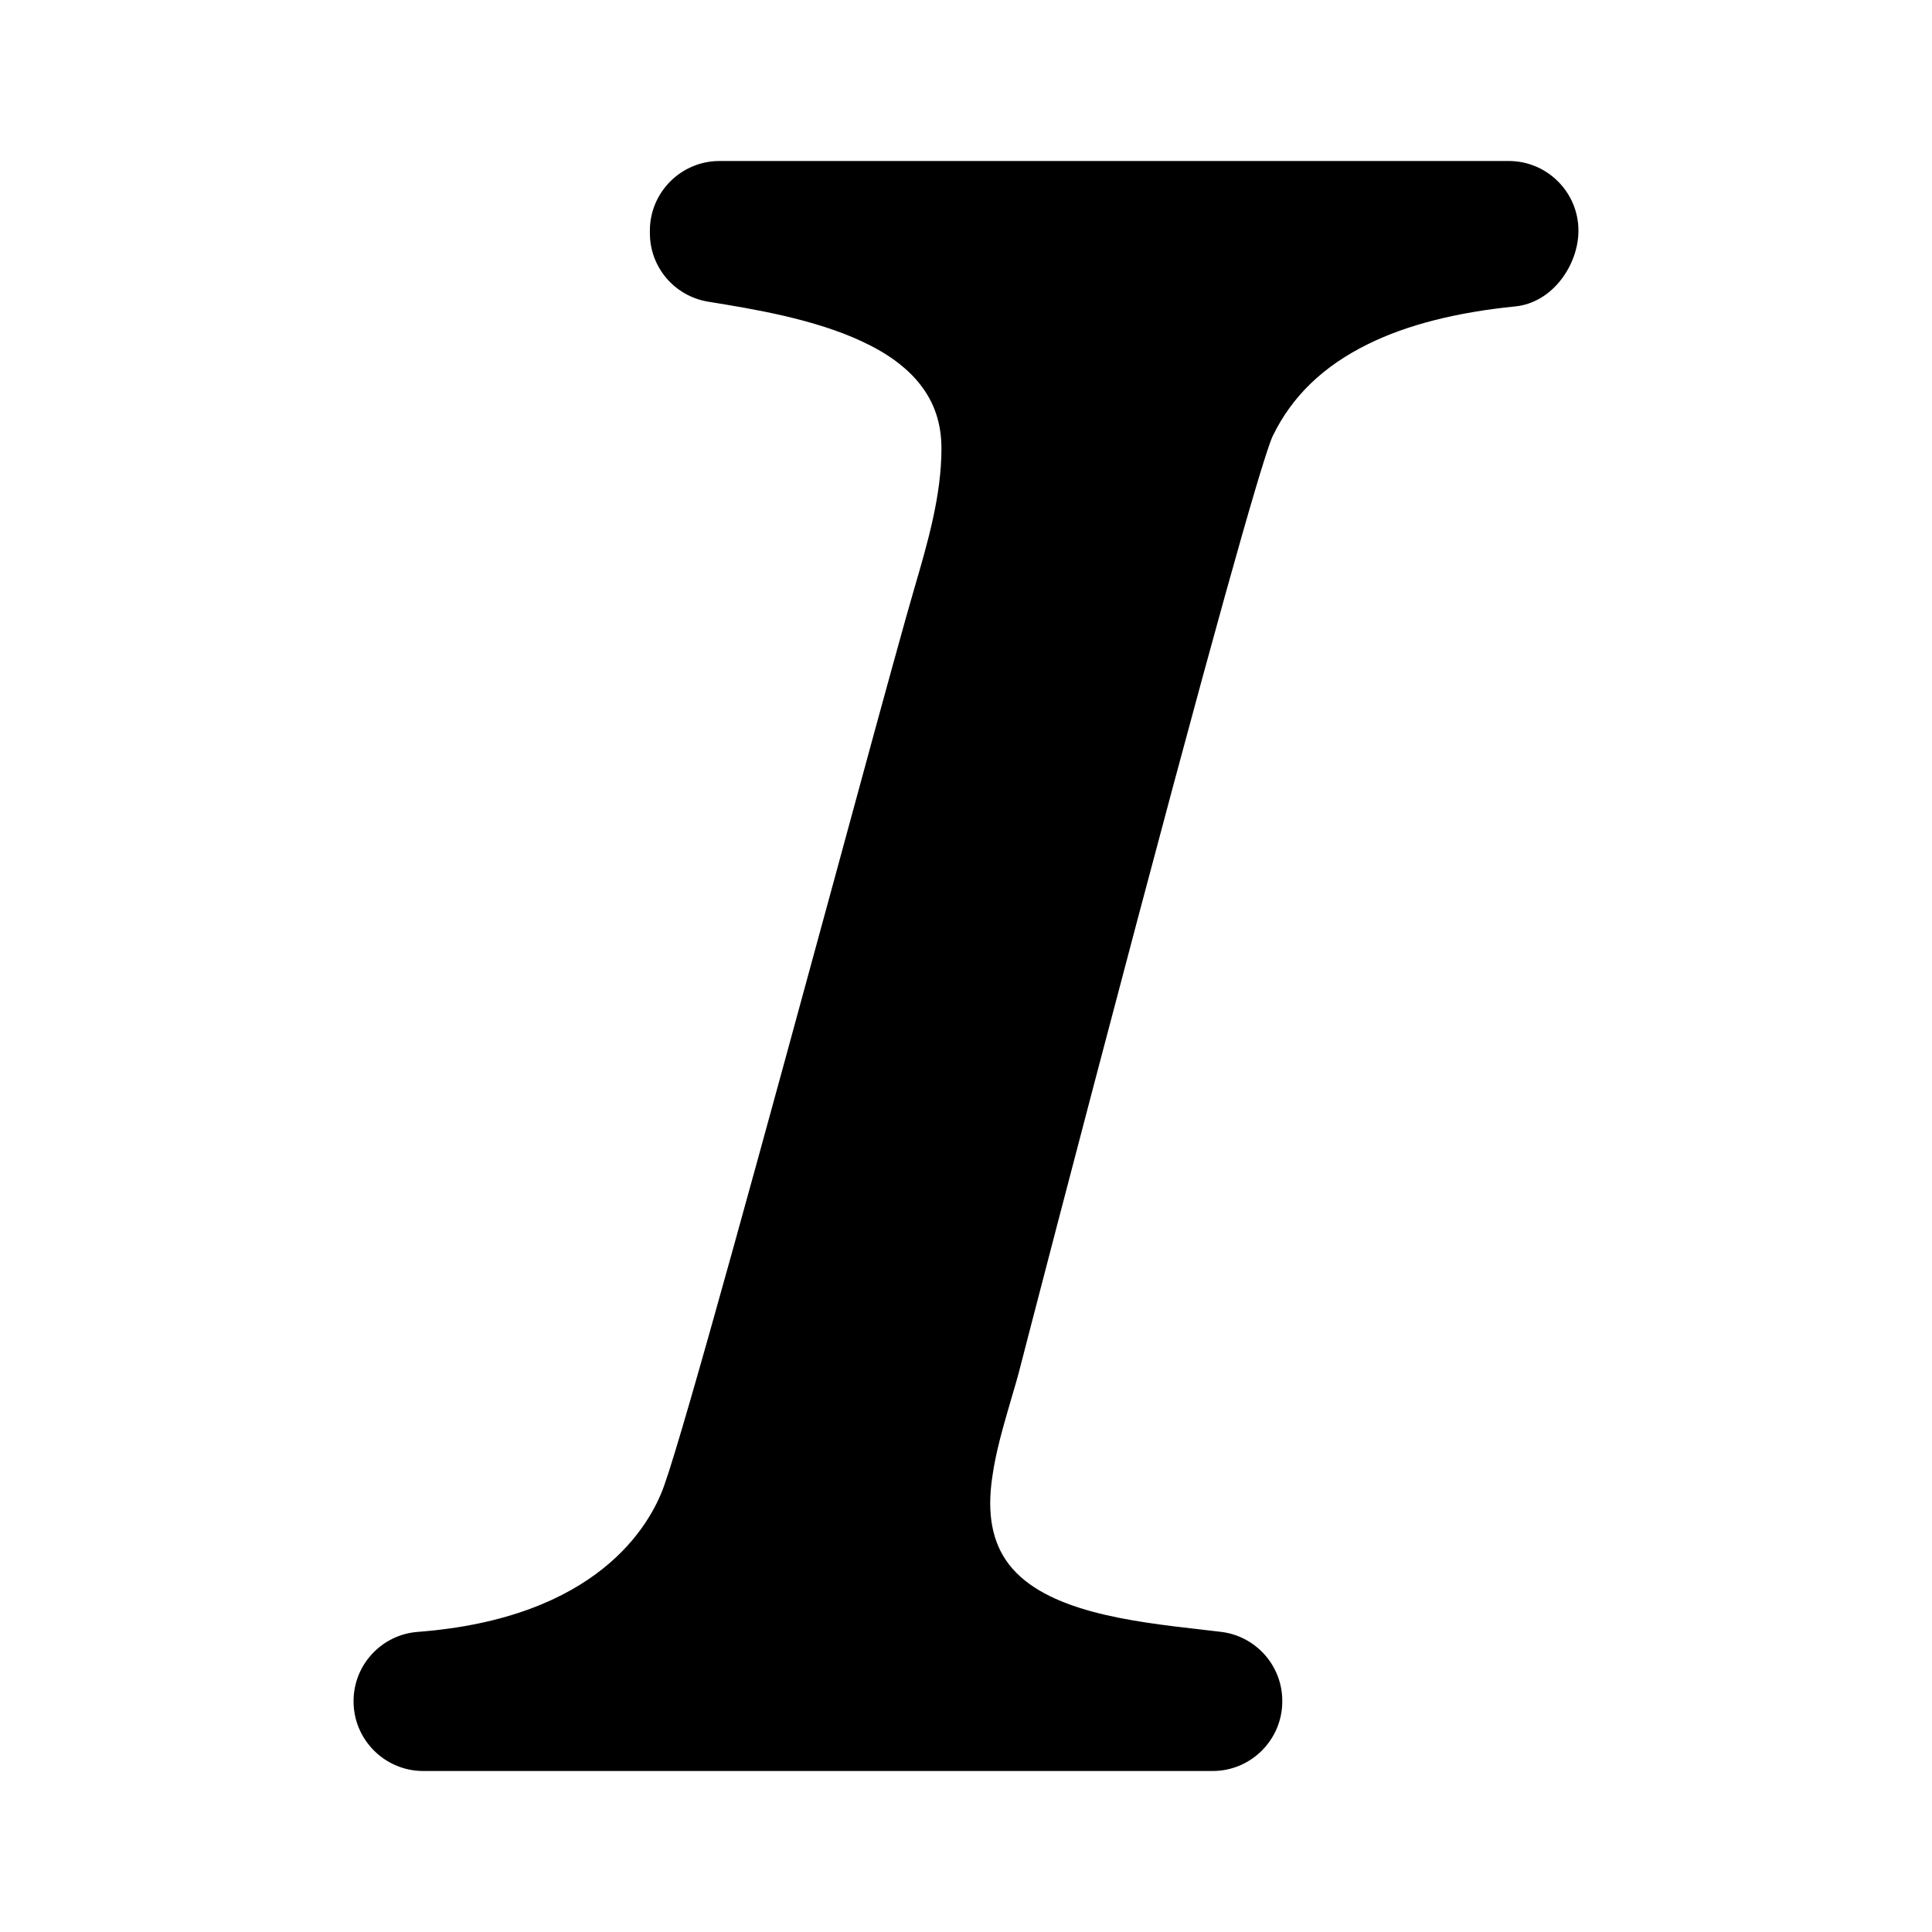 <svg xmlns="http://www.w3.org/2000/svg" xmlns:xlink="http://www.w3.org/1999/xlink" viewBox="0 0 24 24" width="24" height="24"><path d=" M 12.552 17.412 C 12.598 17.257 12.645 17.099 12.685 16.938 C 12.691 16.912 13.391 14.21 14.139 11.391 C 15.426 6.541 15.74 5.566 15.81 5.417 C 16.05 4.922 16.438 4.548 16.997 4.273 C 17.48 4.035 18.095 3.879 18.827 3.806 C 19.042 3.784 19.246 3.665 19.394 3.472 C 19.529 3.297 19.608 3.076 19.608 2.865 C 19.608 2.388 19.219 2 18.743 2 L 8.938 2 C 8.461 2 8.073 2.388 8.073 2.865 L 8.073 2.895 C 8.073 3.321 8.379 3.679 8.799 3.748 C 9.356 3.838 10.12 3.963 10.72 4.247 C 11.028 4.391 11.267 4.568 11.426 4.77 C 11.607 4.997 11.695 5.26 11.695 5.572 C 11.695 6.155 11.524 6.741 11.359 7.306 C 11.325 7.424 11.289 7.549 11.255 7.67 C 11.044 8.424 10.732 9.568 10.372 10.894 C 9.541 13.945 8.507 17.74 8.248 18.462 C 8.073 18.949 7.423 20.101 5.189 20.272 C 4.972 20.288 4.769 20.387 4.622 20.546 C 4.473 20.707 4.392 20.914 4.392 21.133 L 4.392 21.135 C 4.392 21.612 4.781 22 5.257 22 L 15.064 22 C 15.541 22 15.929 21.612 15.929 21.135 L 15.929 21.129 C 15.929 20.693 15.603 20.325 15.171 20.272 C 15.086 20.262 15.004 20.252 14.915 20.242 C 14.055 20.144 12.985 20.019 12.534 19.434 C 12.325 19.162 12.258 18.804 12.327 18.344 C 12.371 18.032 12.46 17.73 12.552 17.412 Z " /></svg>
